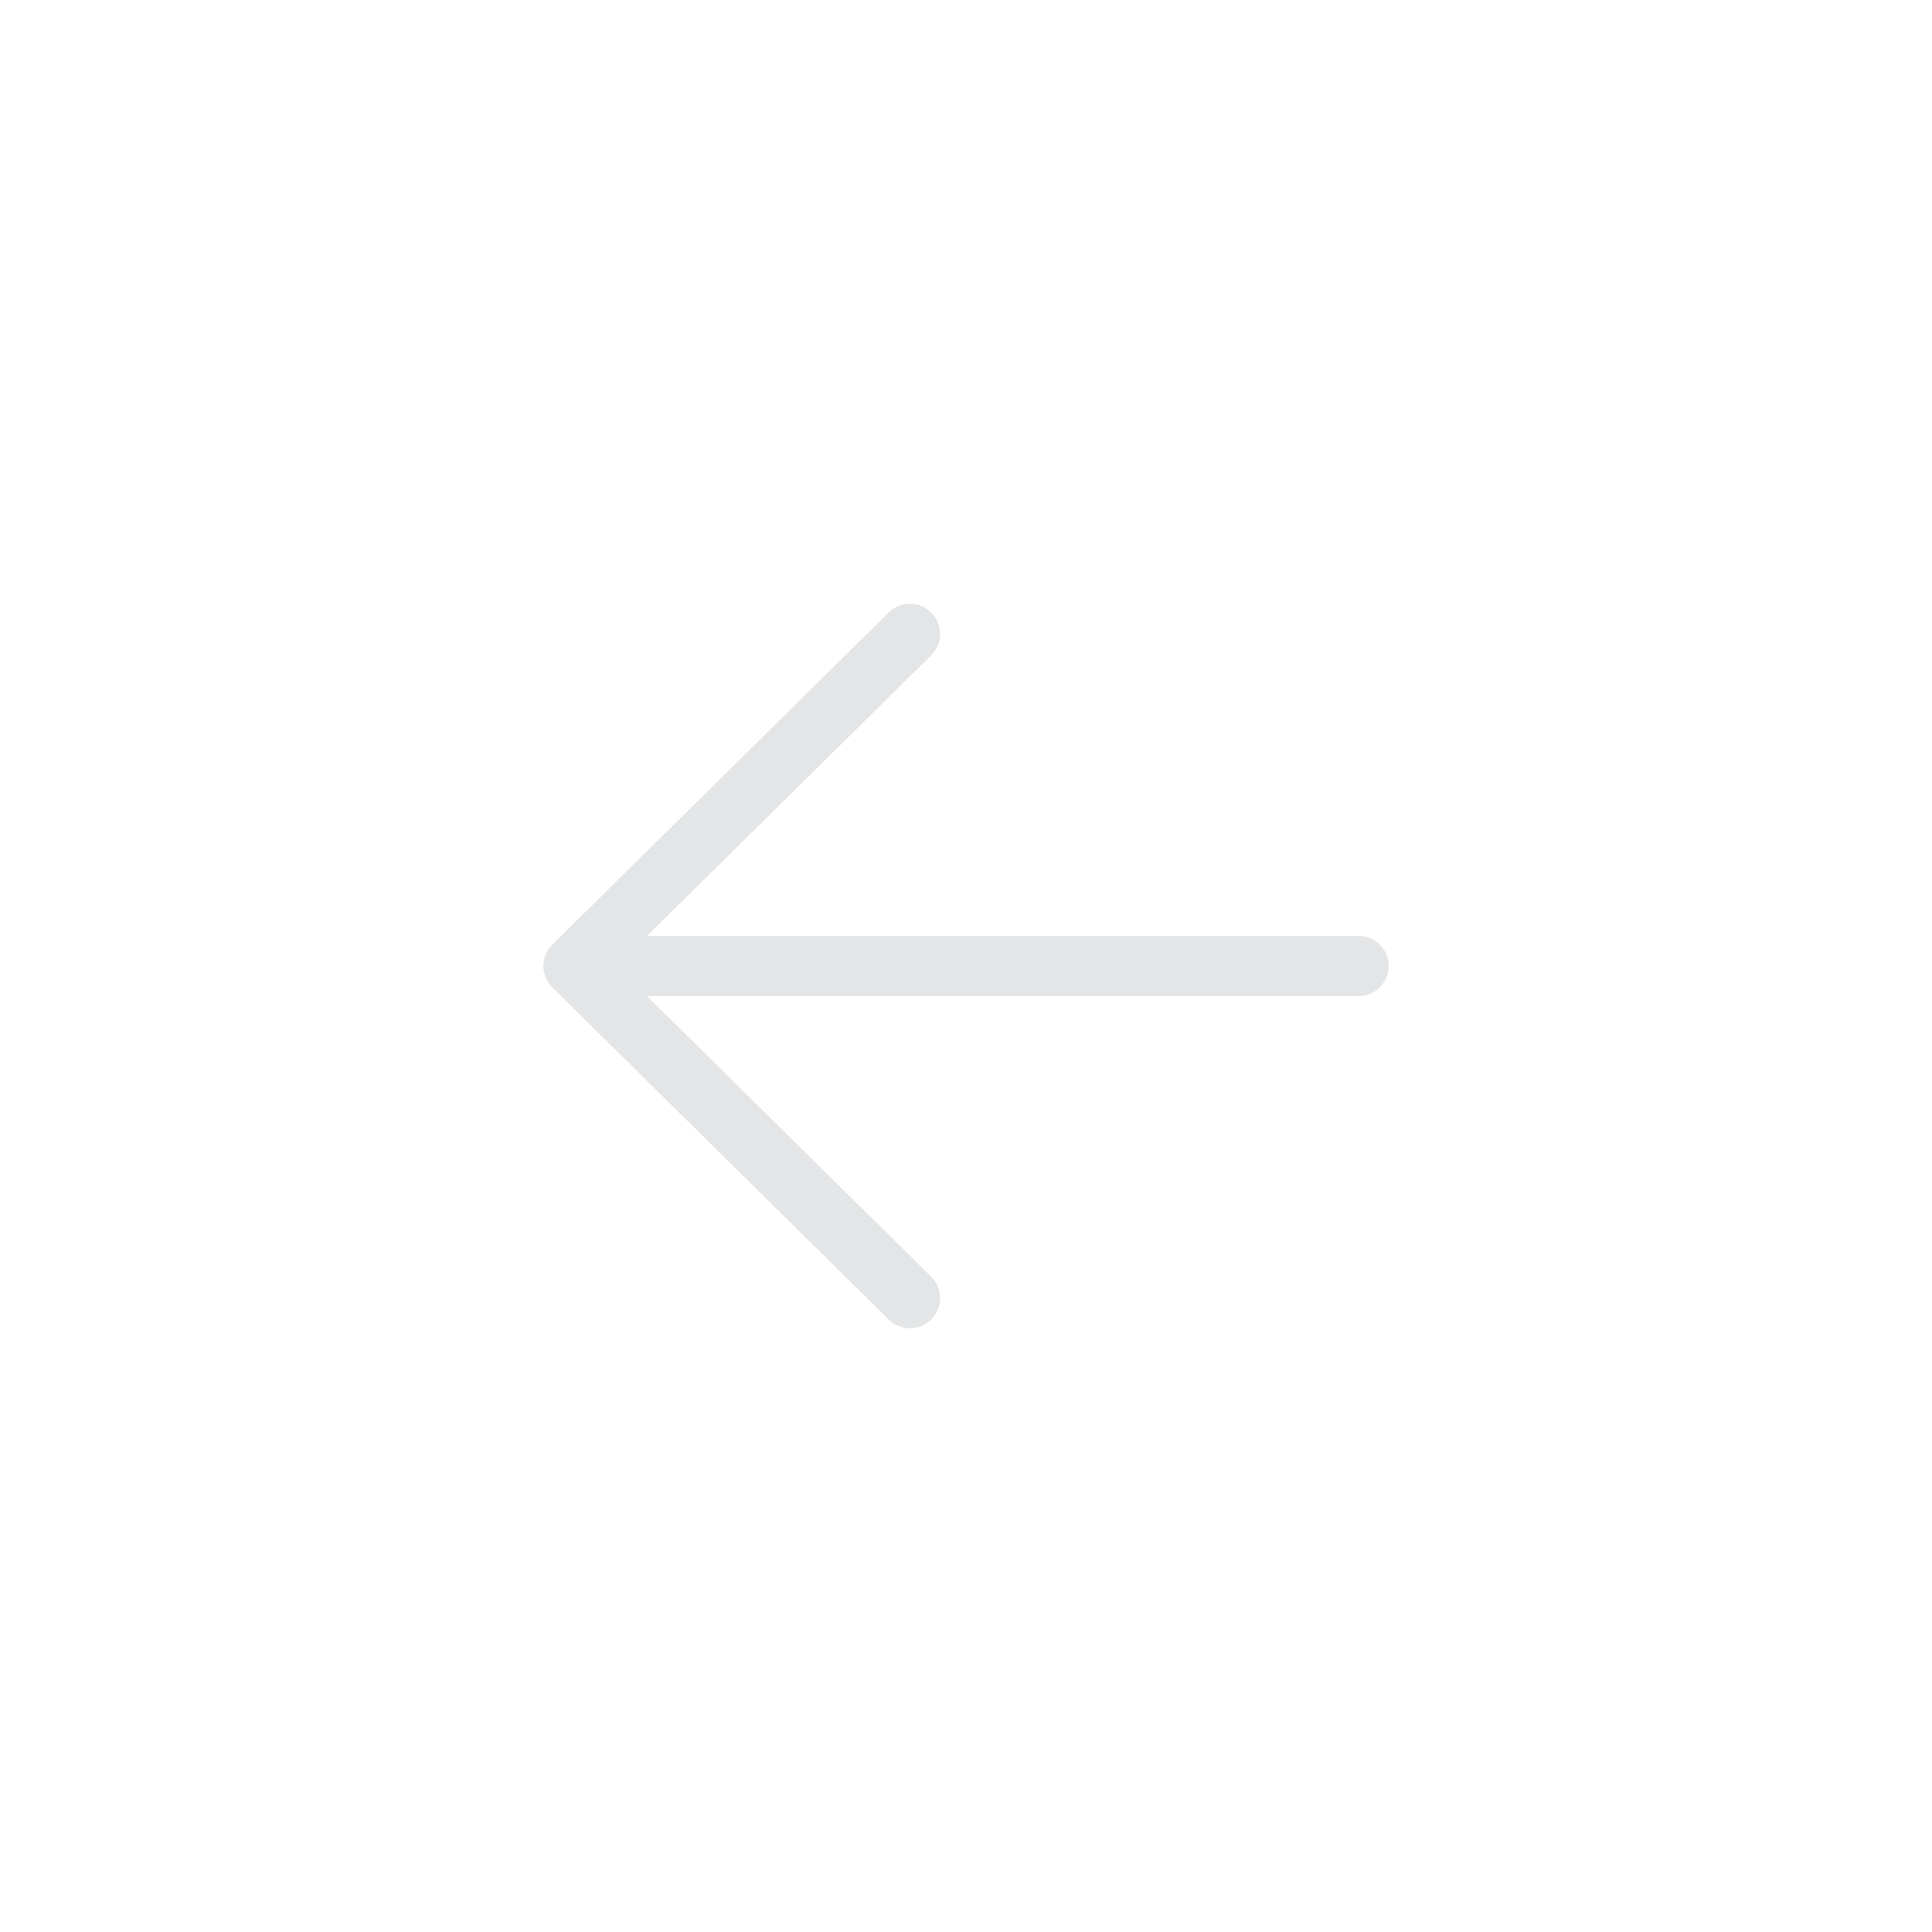 <svg width="32" height="32" viewBox="0 0 32 32" fill="none" xmlns="http://www.w3.org/2000/svg">
<path fill-rule="evenodd" clip-rule="evenodd" d="M15.422 10.856C15.619 10.662 15.621 10.345 15.427 10.149C15.233 9.952 14.916 9.95 14.72 10.144L9.149 15.645C9.054 15.738 9 15.867 9 16C9 16.134 9.054 16.262 9.149 16.356L14.72 21.856C14.916 22.05 15.233 22.048 15.427 21.852C15.621 21.655 15.619 21.339 15.422 21.145L10.718 16.5L22.5 16.5C22.776 16.5 23 16.276 23 16C23 15.724 22.776 15.5 22.5 15.5L10.718 15.5L15.422 10.856Z" fill="#E4E5E6"/>
</svg>
